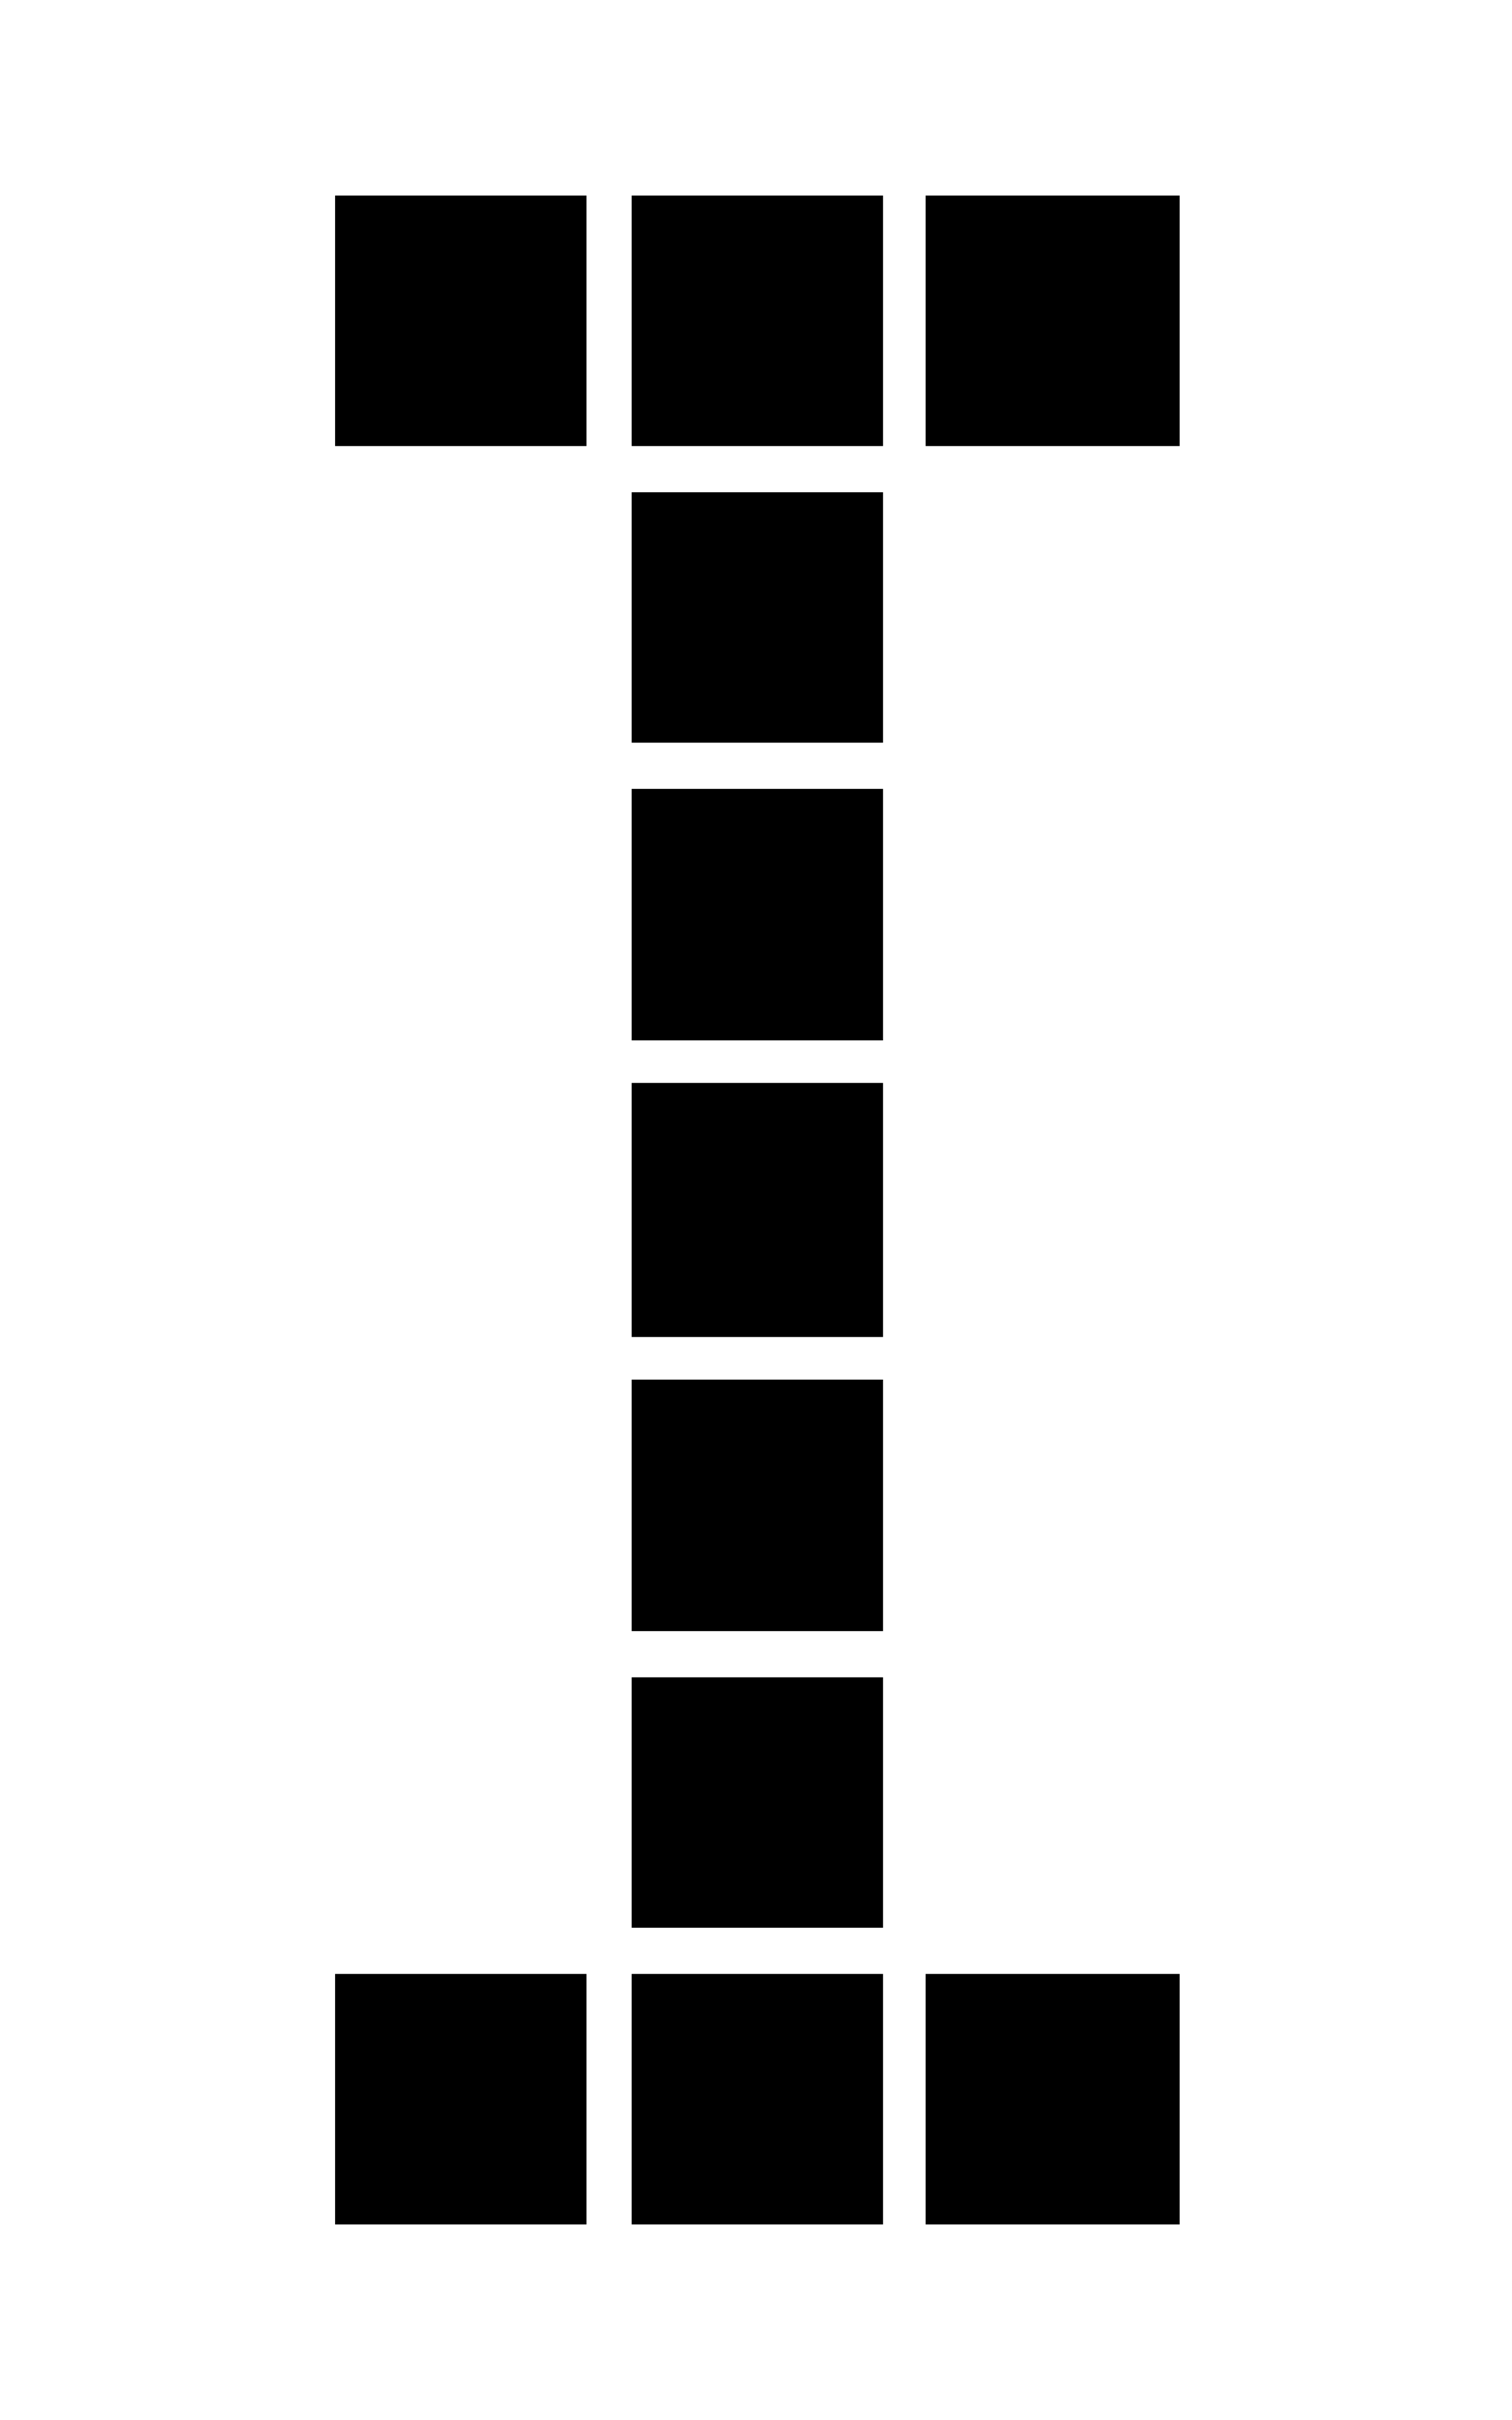 <?xml version="1.0" encoding="utf-8"?>
<!-- Generator: Adobe Illustrator 15.0.0, SVG Export Plug-In . SVG Version: 6.00 Build 0)  -->
<!DOCTYPE svg PUBLIC "-//W3C//DTD SVG 1.1//EN" "http://www.w3.org/Graphics/SVG/1.1/DTD/svg11.dtd">
<svg version="1.1" id="Layer_1" xmlns="http://www.w3.org/2000/svg" xmlns:xlink="http://www.w3.org/1999/xlink" x="0px" y="0px"
	 width="25px" height="40px" viewBox="0 0 25 40" enable-background="new 0 0 25 40" xml:space="preserve">
<path d="M5.539,3.225h4.152v4.152H5.539V3.225z M5.539,32.623h4.152v4.152H5.539V32.623z M10.446,3.225h4.151v4.152h-4.151V3.225z
	 M10.446,8.132h4.151v4.151h-4.151V8.132z M10.446,13.038h4.151v4.152h-4.151V13.038z M10.446,17.903h4.151v4.193h-4.151V17.903z
	 M10.446,22.81h4.151v4.152h-4.151V22.81z M10.446,27.717h4.151v4.151h-4.151V27.717z M10.446,32.623h4.151v4.152h-4.151V32.623z
	 M15.311,3.225h4.194v4.152h-4.194V3.225z M15.311,32.623h4.194v4.152h-4.194V32.623z"/>
</svg>
